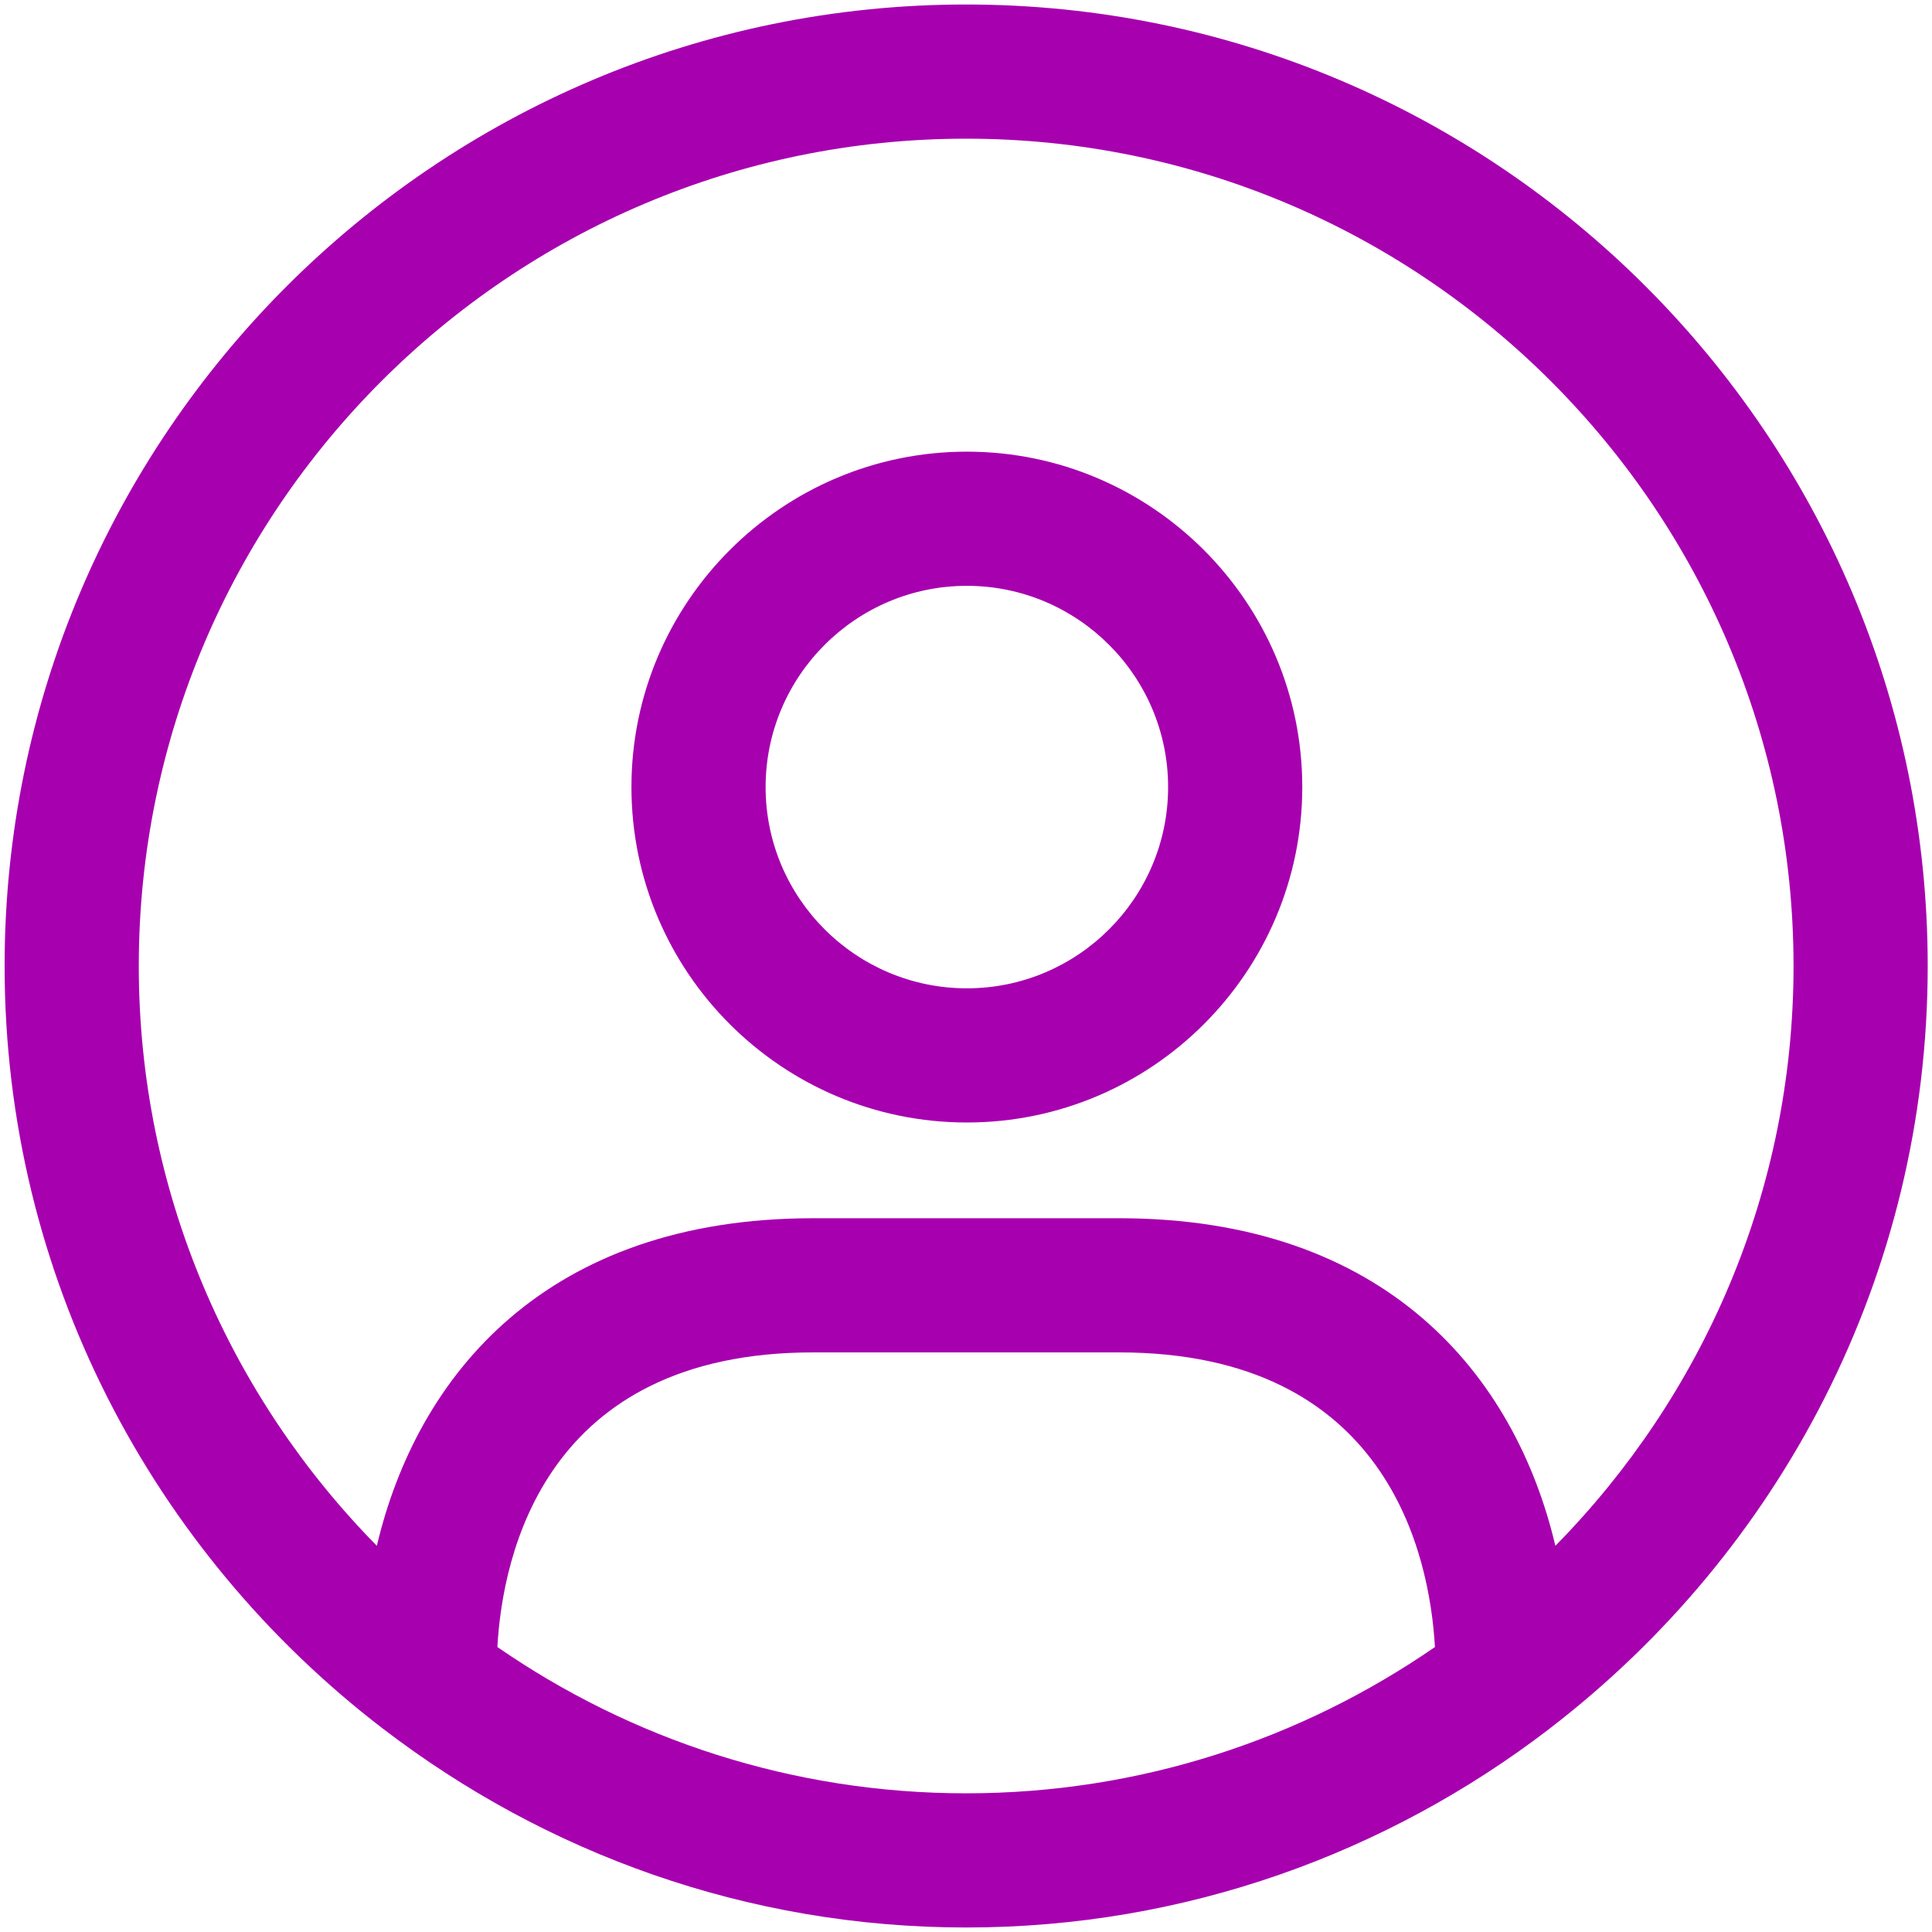 <svg width="18" height="18" viewBox="0 0 18 18" fill="none" xmlns="http://www.w3.org/2000/svg">
<path d="M17.96 9C17.96 4.06 13.941 0.042 9.001 0.042C4.061 0.042 0.043 4.06 0.043 9C0.043 11.892 1.425 14.46 3.559 16.099C3.562 16.103 3.567 16.104 3.571 16.108C5.08 17.264 6.959 17.958 9.002 17.958C11.045 17.958 12.925 17.264 14.434 16.108C14.437 16.104 14.442 16.103 14.445 16.099C16.577 14.46 17.96 11.892 17.96 9ZM1.293 9C1.293 4.749 4.75 1.292 9.001 1.292C13.252 1.292 16.71 4.749 16.71 9C16.71 11.103 15.861 13.01 14.491 14.402C14.117 12.818 12.92 11.35 10.426 11.35H7.576C5.083 11.35 3.885 12.818 3.511 14.402C2.141 13.01 1.293 11.103 1.293 9ZM4.634 15.345C4.682 14.49 5.073 12.6 7.576 12.6H10.426C12.93 12.6 13.32 14.49 13.369 15.345C12.126 16.203 10.622 16.708 9.001 16.708C7.38 16.708 5.876 16.203 4.634 15.345ZM9.008 10.458C10.73 10.458 12.133 9.057 12.133 7.333C12.133 5.61 10.73 4.208 9.008 4.208C7.286 4.208 5.883 5.61 5.883 7.333C5.883 9.057 7.285 10.458 9.008 10.458ZM9.008 5.458C10.041 5.458 10.883 6.299 10.883 7.333C10.883 8.368 10.041 9.208 9.008 9.208C7.975 9.208 7.133 8.368 7.133 7.333C7.133 6.299 7.975 5.458 9.008 5.458Z" fill="#A700AF"/>
</svg>
